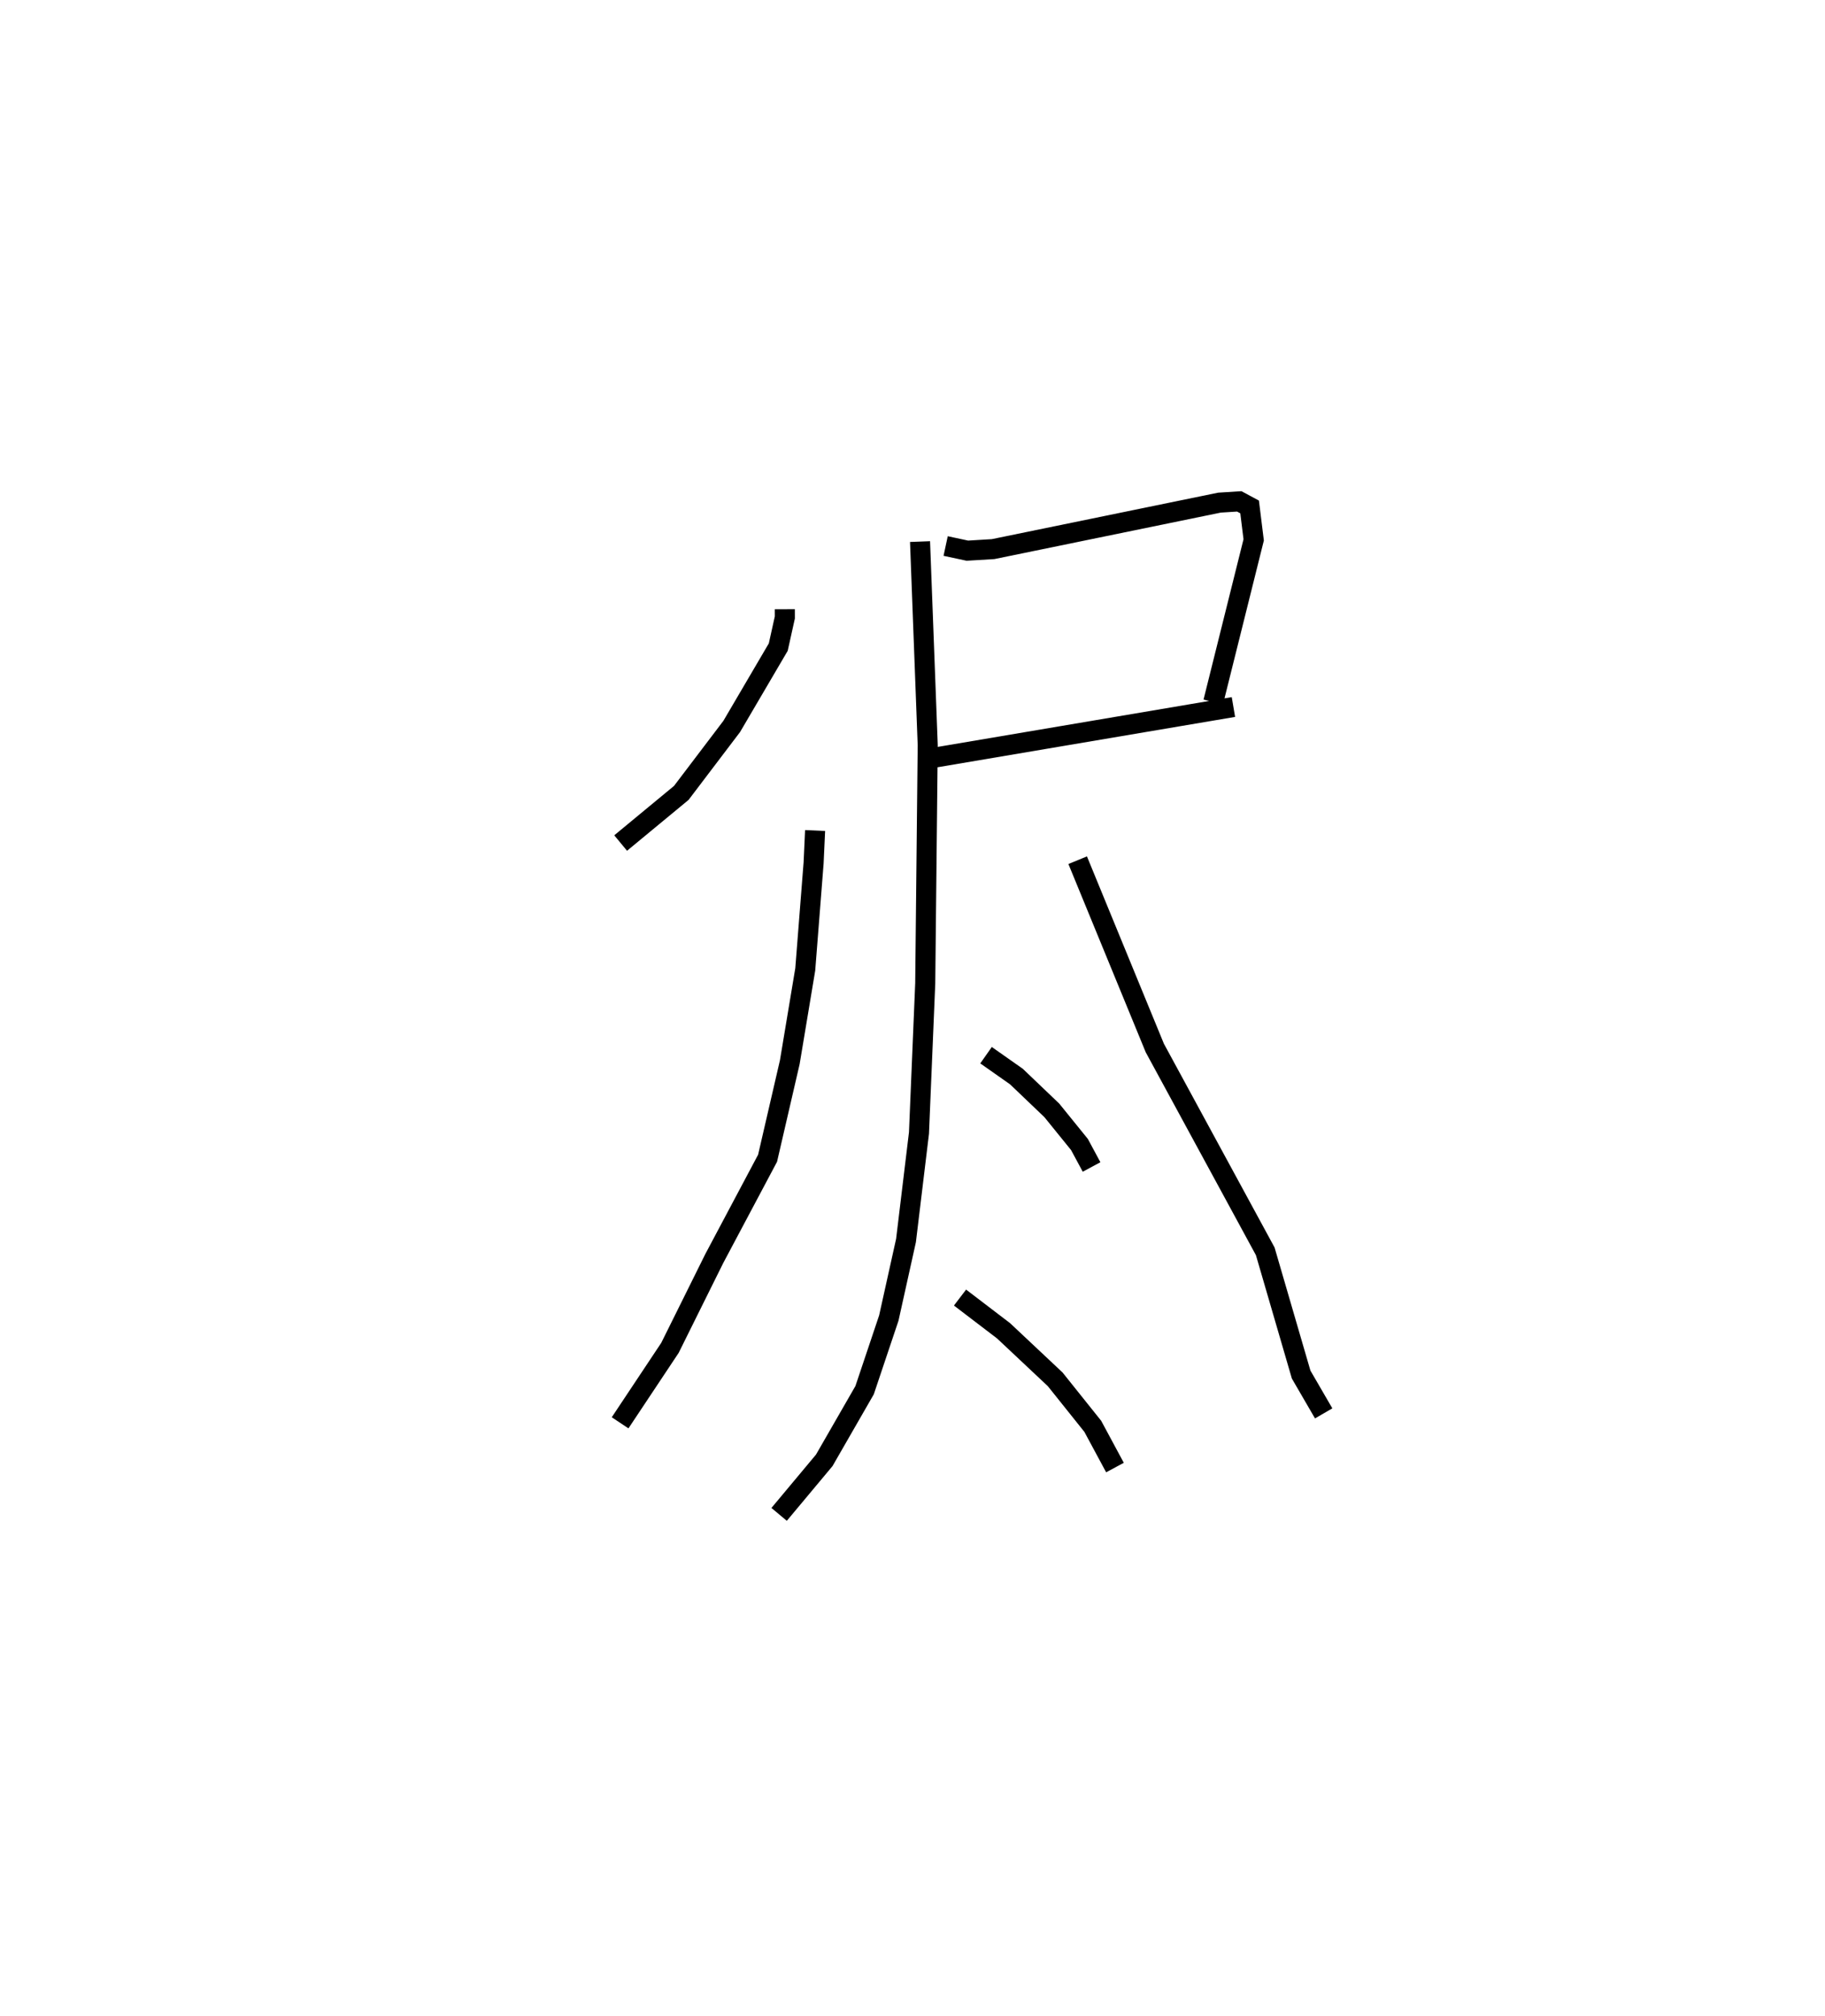 <?xml version="1.0" encoding="utf-8" ?>
<svg baseProfile="full" height="100.51" version="1.1" width="91.02" xmlns="http://www.w3.org/2000/svg" xmlns:ev="http://www.w3.org/2001/xml-events" xmlns:xlink="http://www.w3.org/1999/xlink"><defs /><rect fill="white" height="100.51" width="91.02" x="0" y="0" /><path d="M25,25.125 m0.0,0.0 m14.142,5.253 l0.001,0.41 -0.328,1.478 l-2.321,3.956 -2.515,3.314 l-3.025,2.5 m9.698,-0.624 l-0.074,1.609 -0.417,5.315 l-0.771,4.626 -1.108,4.79 l-2.657,4.999 -2.212,4.457 l-2.486,3.737 m16.236,-43.719 l1.083,0.232 1.285,-0.078 l11.287,-2.317 0.988,-0.063 l0.517,0.278 0.203,1.642 l-2.016,8.083 m-14.152,2.816 l15.158,-2.565 m-15.63,-8.249 l0.383,10.152 -0.124,11.878 l-0.312,7.459 -0.647,5.362 l-0.857,3.864 -1.208,3.598 l-2.012,3.498 -2.251,2.695 m14.89,-32.619 l3.847,9.364 5.508,10.139 l1.79,6.144 1.124,1.936 m-16.839,-17.86 l1.515,1.065 1.765,1.686 l1.38,1.703 0.603,1.12 m-6.561,6.511 l2.172,1.657 2.574,2.419 l1.875,2.344 1.107,2.056 " fill="none" stroke="black" stroke-width="1" /></svg>